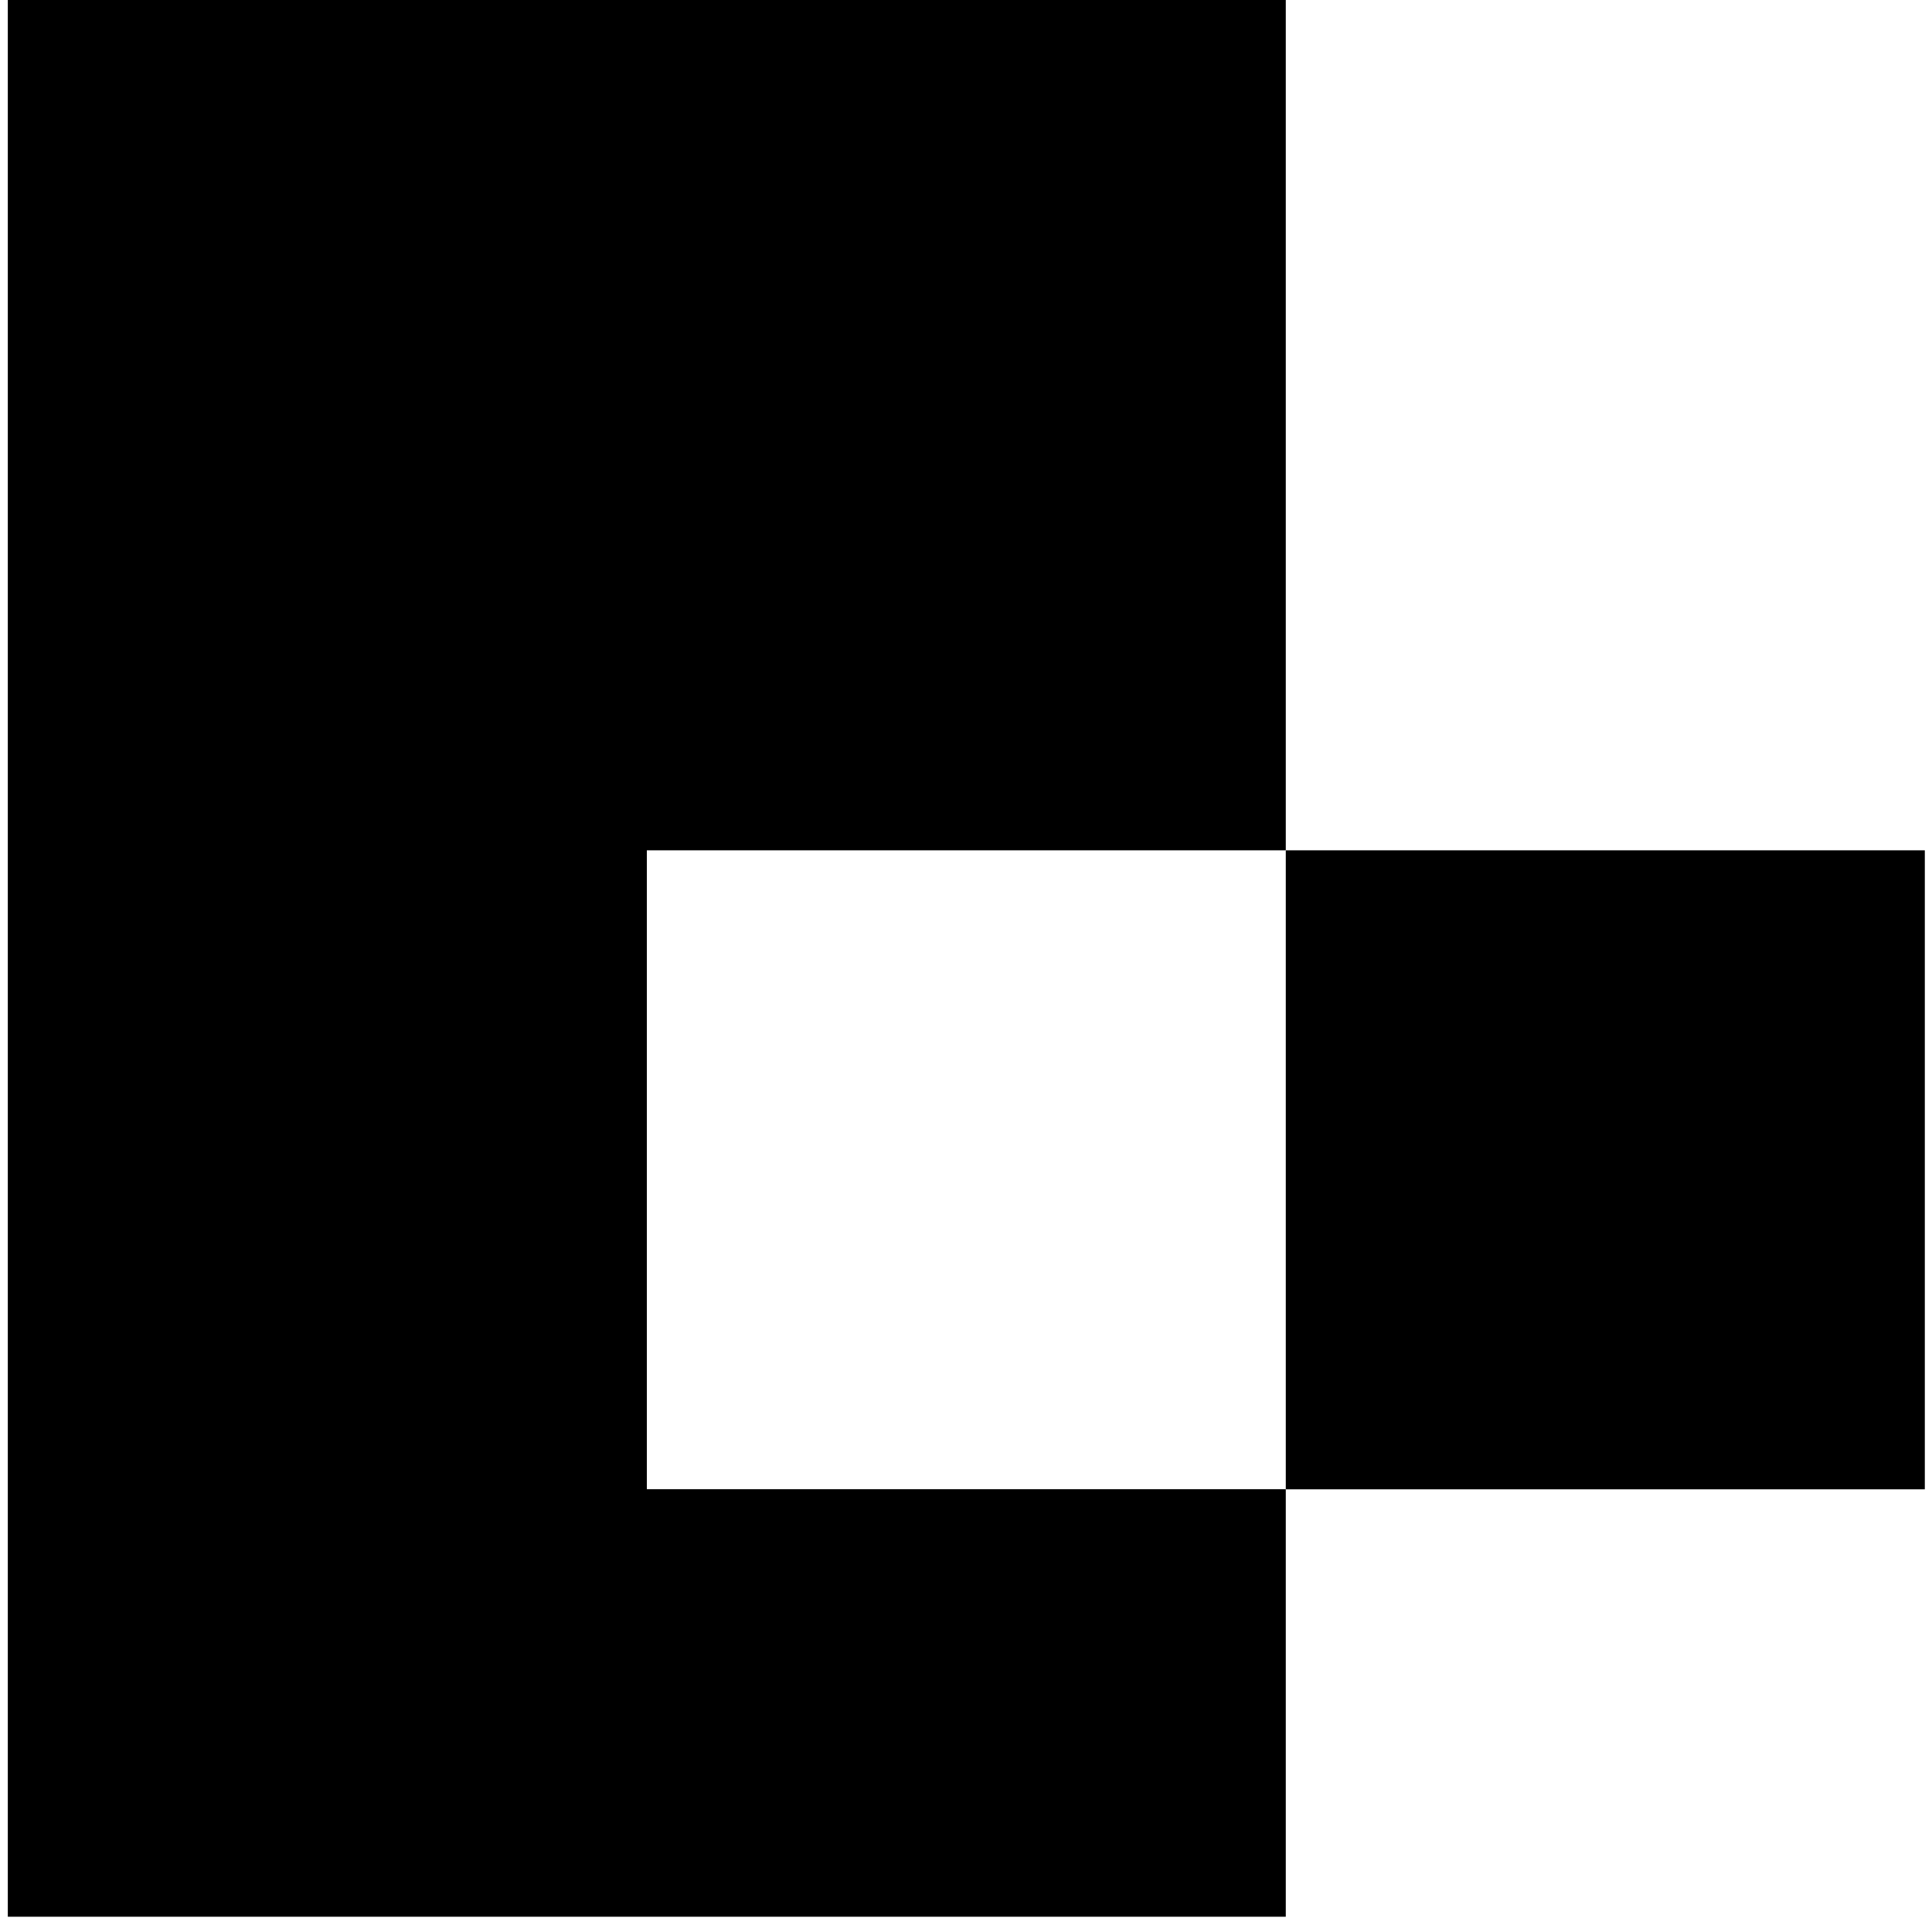<svg width="183" height="182" viewBox="0 0 183 182" fill="none" xmlns="http://www.w3.org/2000/svg">
<path d="M61.27 80.55H121.79V0H0.74V80.55V141.07V181.57H121.79V141.07H61.27V80.55Z" fill="black"/>
<path d="M182.32 80.55H121.79V141.08H182.32V80.55Z" fill="black"/>
</svg>
